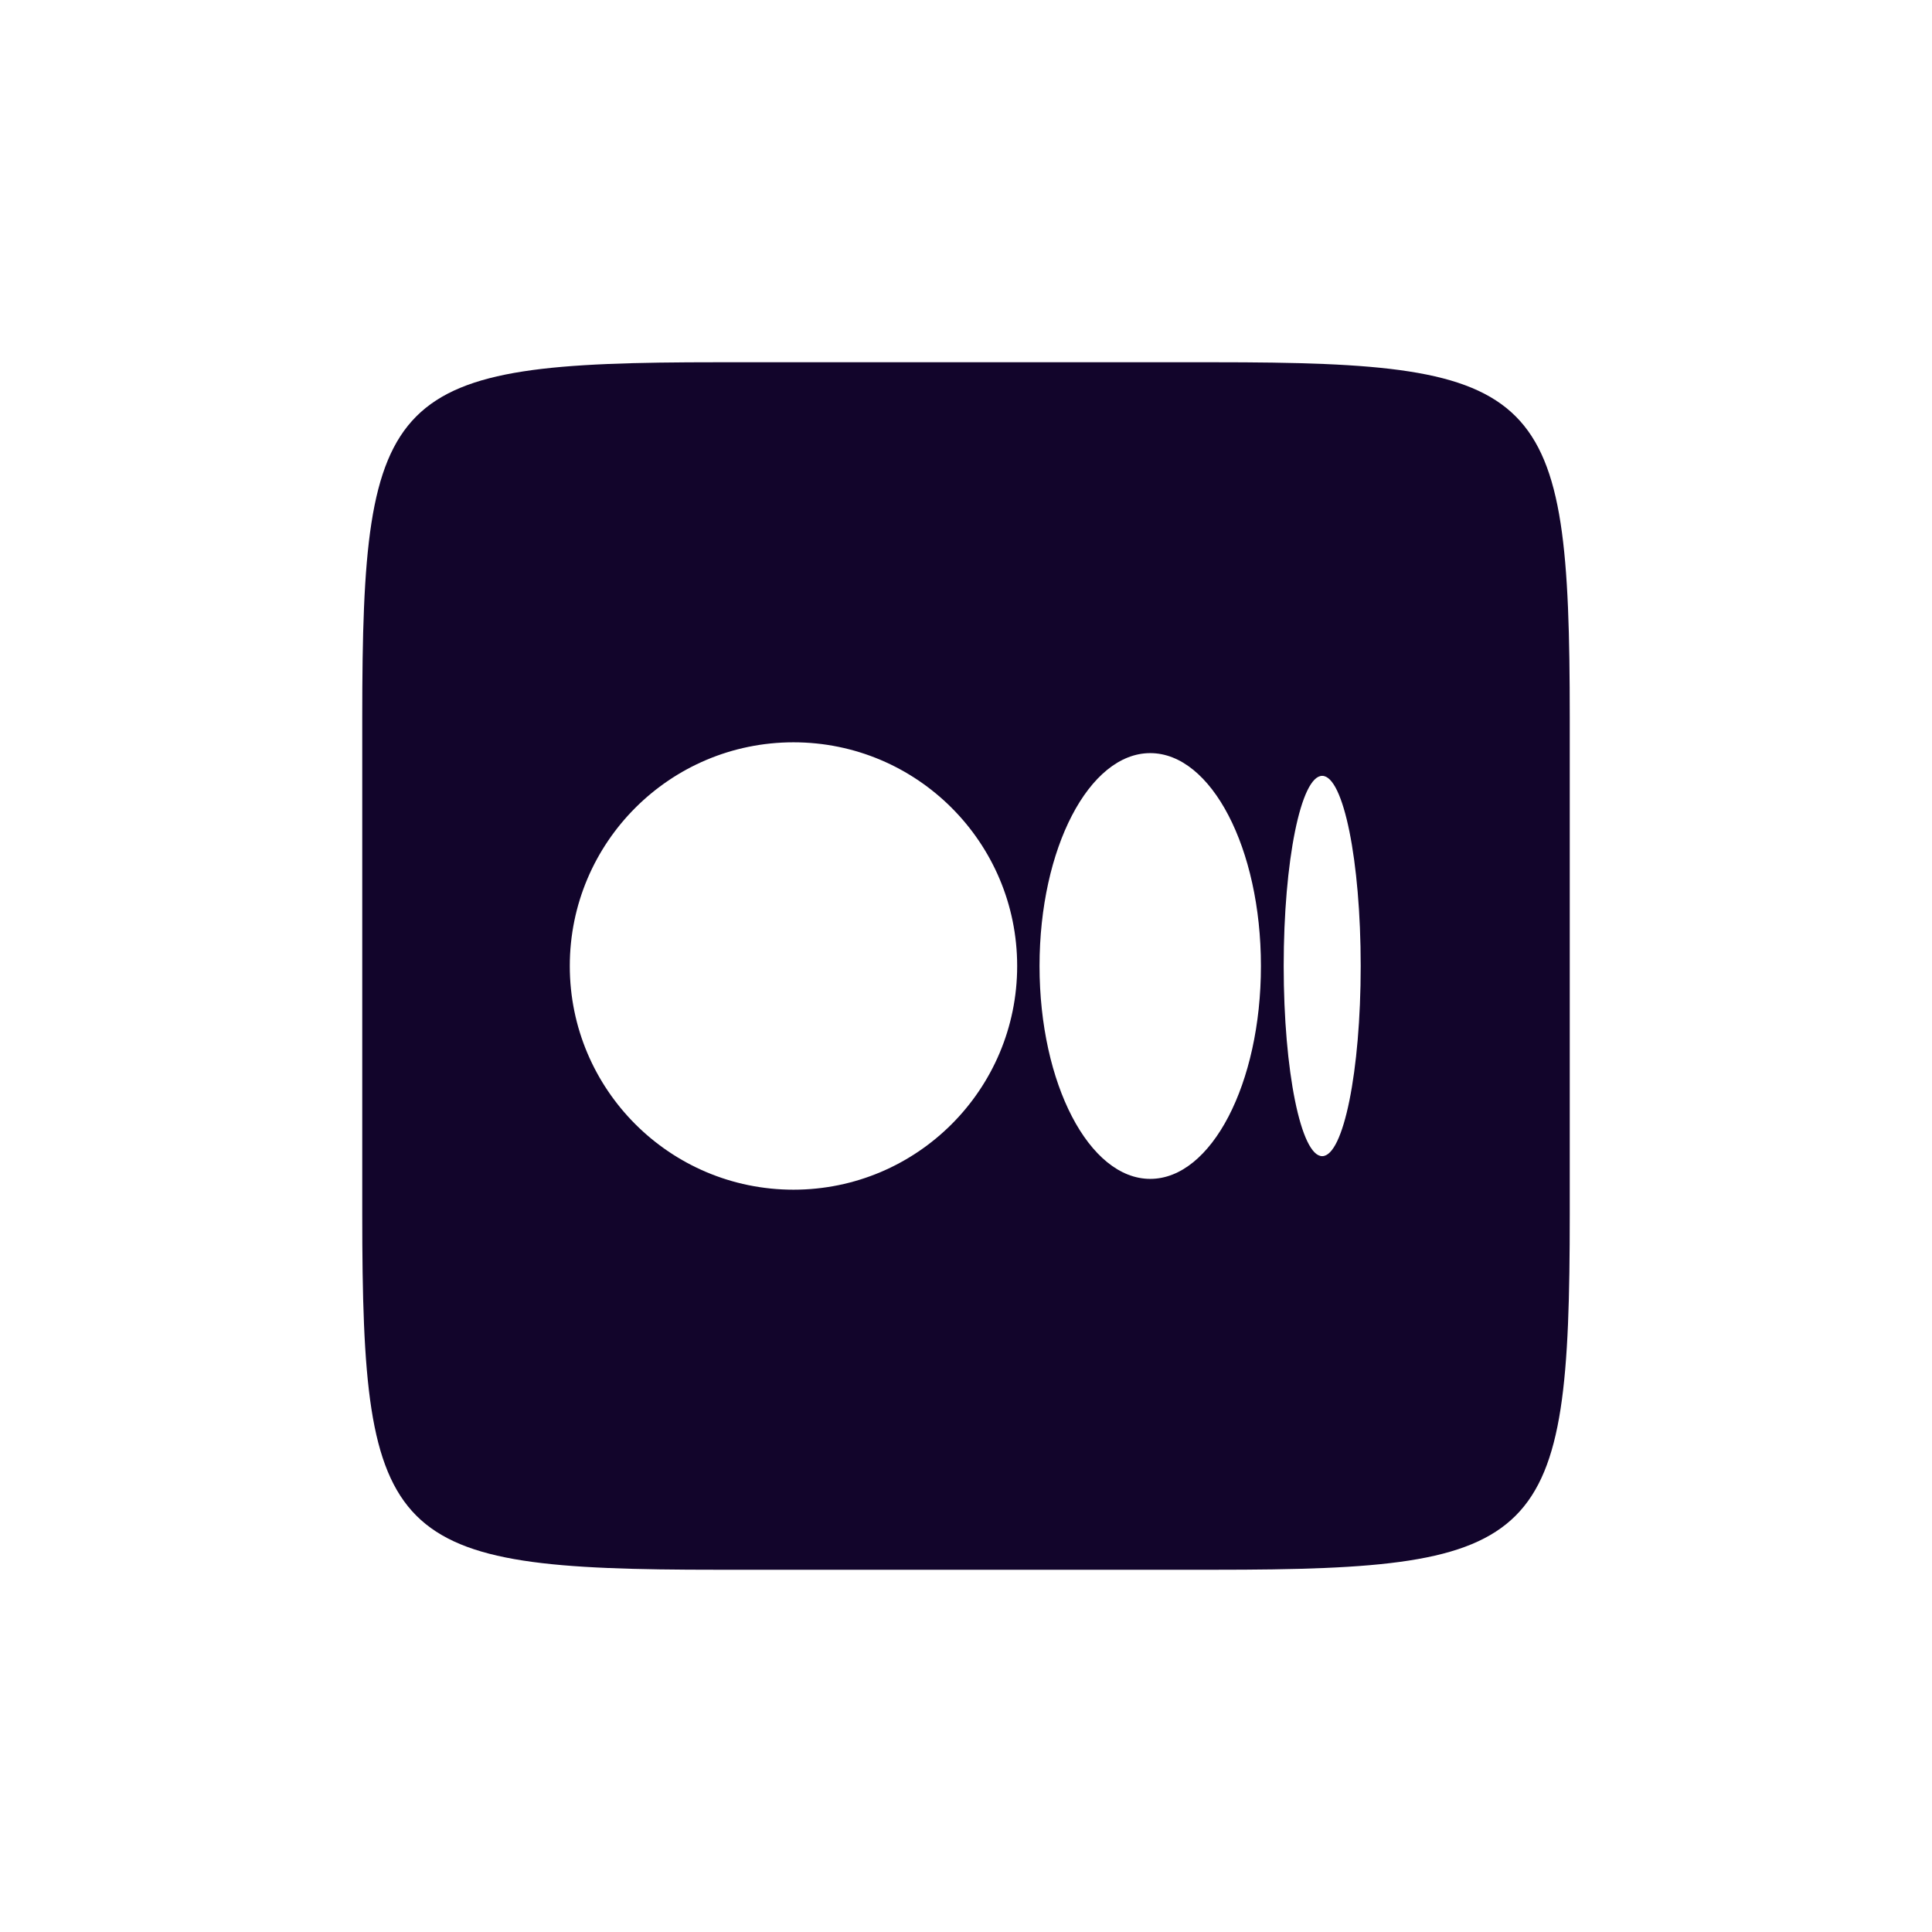<svg xmlns="http://www.w3.org/2000/svg" xmlns:xlink="http://www.w3.org/1999/xlink" viewBox="0,0,256,256" width="100px" height="100px" fill-rule="nonzero"><g fill="#12052b" fill-rule="nonzero" stroke="none" stroke-width="1" stroke-linecap="butt" stroke-linejoin="miter" stroke-miterlimit="10" stroke-dasharray="" stroke-dashoffset="0" font-family="none" font-weight="none" font-size="none" text-anchor="none" style="mix-blend-mode: normal"><g transform="scale(4,4)"><path d="M40.227,12c10.919,0 11.773,0.854 11.773,11.773v16.453c0,10.919 -0.854,11.774 -11.773,11.774h-16.454c-10.919,0 -11.773,-0.855 -11.773,-11.773v-16.454c0,-10.919 0.854,-11.773 11.773,-11.773zM26.285,39.41c4.092,0 7.41,-3.318 7.41,-7.41c0,-4.092 -3.318,-7.41 -7.41,-7.41c-4.092,0 -7.41,3.318 -7.41,7.41c0,4.092 3.318,7.41 7.41,7.41zM38.103,39.052c2.026,0 3.667,-3.157 3.667,-7.052c0,-3.895 -1.642,-7.052 -3.667,-7.052c-2.025,0 -3.667,3.157 -3.667,7.052c0,3.894 1.642,7.052 3.667,7.052zM43.8,38.299c0.704,0 1.275,-2.82 1.275,-6.299c0,-3.479 -0.571,-6.299 -1.275,-6.299c-0.705,0 -1.276,2.82 -1.276,6.299c0,3.479 0.572,6.299 1.276,6.299z"></path></g></g></svg>